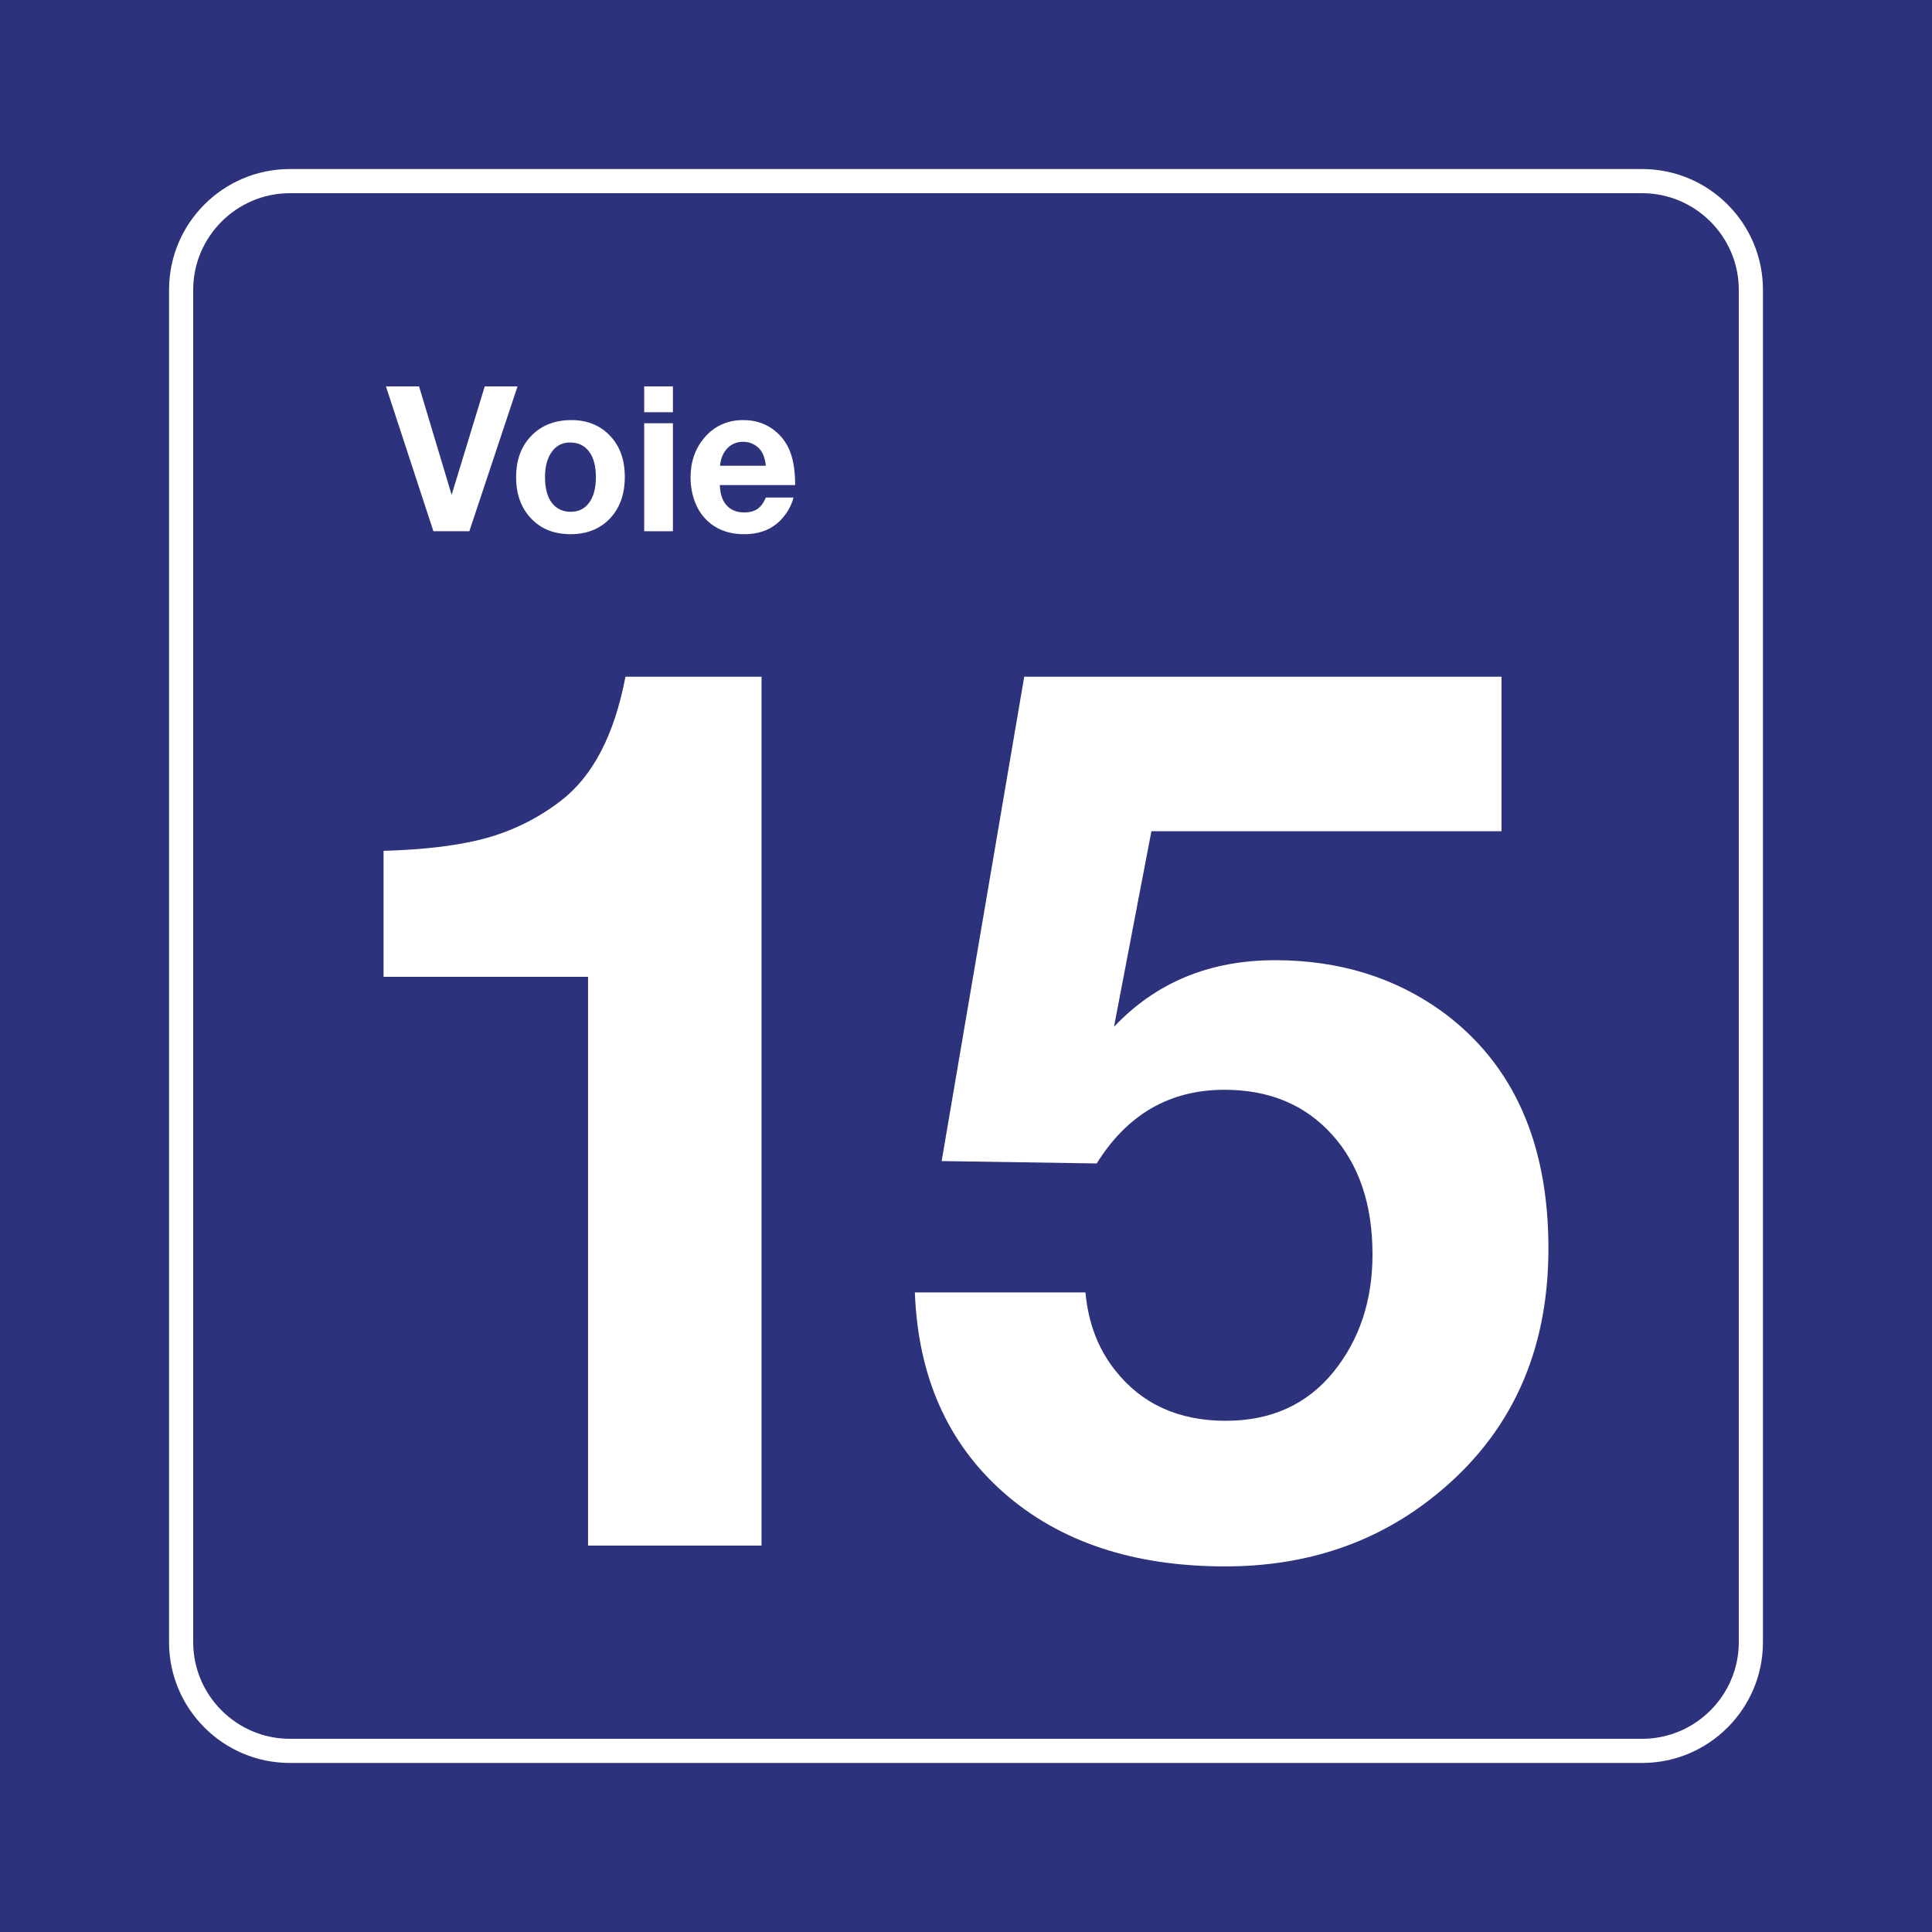 <svg class="color-immutable" width="30" height="30" viewBox="0 0 30 30" fill="none" xmlns="http://www.w3.org/2000/svg"><path d="M30 0H0V30H30V0Z" fill="#2D327D"/><path d="M25.5 3C26.325 3 27 3.675 27 4.5V25.5C27 26.325 26.325 27 25.5 27H4.5C3.675 27 3 26.325 3 25.5V4.5C3 3.675 3.675 3 4.5 3H25.5ZM25.5 2.625H4.5C3.466 2.625 2.625 3.466 2.625 4.5V25.5C2.625 26.534 3.466 27.375 4.5 27.375H25.5C26.534 27.375 27.375 26.534 27.375 25.5V4.5C27.375 3.466 26.534 2.625 25.5 2.625Z" fill="white"/><path d="M11.825 10.508V24H9.131V15.168H8.171H7.211H6.279H5.956V13.212C6.614 13.193 7.151 13.126 7.566 13.009C7.982 12.892 8.362 12.701 8.706 12.437C9.205 12.055 9.54 11.412 9.712 10.508H11.825Z" fill="white"/><path d="M23.315 10.508V12.907H17.879L17.298 15.944C17.95 15.255 18.784 14.91 19.799 14.91C20.796 14.91 21.663 15.178 22.401 15.713C23.496 16.519 24.044 17.743 24.044 19.386C24.044 20.998 23.459 22.274 22.291 23.216C21.38 23.954 20.291 24.323 19.023 24.323C17.596 24.323 16.449 23.94 15.581 23.174C14.714 22.408 14.255 21.373 14.206 20.069H16.855C16.898 20.543 17.052 20.945 17.316 21.278C17.728 21.801 18.3 22.062 19.033 22.062C19.74 22.062 20.3 21.807 20.712 21.296C21.112 20.798 21.312 20.192 21.312 19.478C21.312 18.703 21.103 18.083 20.685 17.619C20.266 17.154 19.709 16.922 19.014 16.922C18.165 16.922 17.504 17.303 17.03 18.066L14.622 18.029L15.904 10.508H23.315V10.508Z" fill="white"/><path d="M8.036 6L7.288 8.249H6.73L5.993 6H6.507L7.013 7.684L7.527 6H8.036Z" fill="white"/><path d="M8.874 6.523C9.118 6.523 9.318 6.604 9.472 6.766C9.625 6.926 9.702 7.139 9.702 7.406C9.702 7.682 9.62 7.901 9.457 8.066C9.304 8.218 9.105 8.295 8.86 8.295C8.599 8.295 8.391 8.21 8.236 8.039C8.088 7.877 8.014 7.667 8.014 7.409C8.014 7.155 8.086 6.948 8.23 6.789C8.389 6.612 8.603 6.523 8.874 6.523ZM8.851 6.871C8.733 6.871 8.639 6.918 8.57 7.014C8.499 7.11 8.463 7.242 8.463 7.409C8.463 7.582 8.498 7.715 8.568 7.807C8.64 7.901 8.738 7.947 8.862 7.947C8.978 7.947 9.07 7.905 9.137 7.82C9.214 7.725 9.253 7.588 9.253 7.409C9.253 7.241 9.219 7.11 9.151 7.017C9.08 6.919 8.98 6.871 8.851 6.871Z" fill="white"/><path d="M10.449 6V6.401H10.003V6H10.449ZM10.449 6.572V8.249H10.003V6.572H10.449Z" fill="white"/><path d="M12.321 7.726C12.297 7.82 12.255 7.909 12.193 7.992C12.046 8.194 11.833 8.295 11.556 8.295C11.306 8.295 11.106 8.216 10.955 8.058C10.881 7.981 10.825 7.888 10.786 7.78C10.744 7.664 10.723 7.543 10.723 7.417C10.723 7.173 10.793 6.968 10.934 6.801C11.09 6.616 11.293 6.523 11.543 6.523C11.744 6.523 11.915 6.585 12.056 6.709C12.158 6.798 12.232 6.908 12.278 7.039C12.324 7.17 12.347 7.334 12.347 7.532H11.177C11.181 7.614 11.194 7.682 11.215 7.737C11.276 7.883 11.39 7.957 11.56 7.957C11.643 7.957 11.71 7.938 11.763 7.902C11.815 7.866 11.858 7.807 11.892 7.726H12.321V7.726ZM11.892 7.232C11.884 7.151 11.865 7.084 11.836 7.03C11.808 6.978 11.767 6.937 11.714 6.906C11.661 6.875 11.604 6.86 11.541 6.86C11.442 6.86 11.36 6.893 11.295 6.96C11.23 7.026 11.192 7.117 11.18 7.232H11.892Z" fill="white"/></svg>